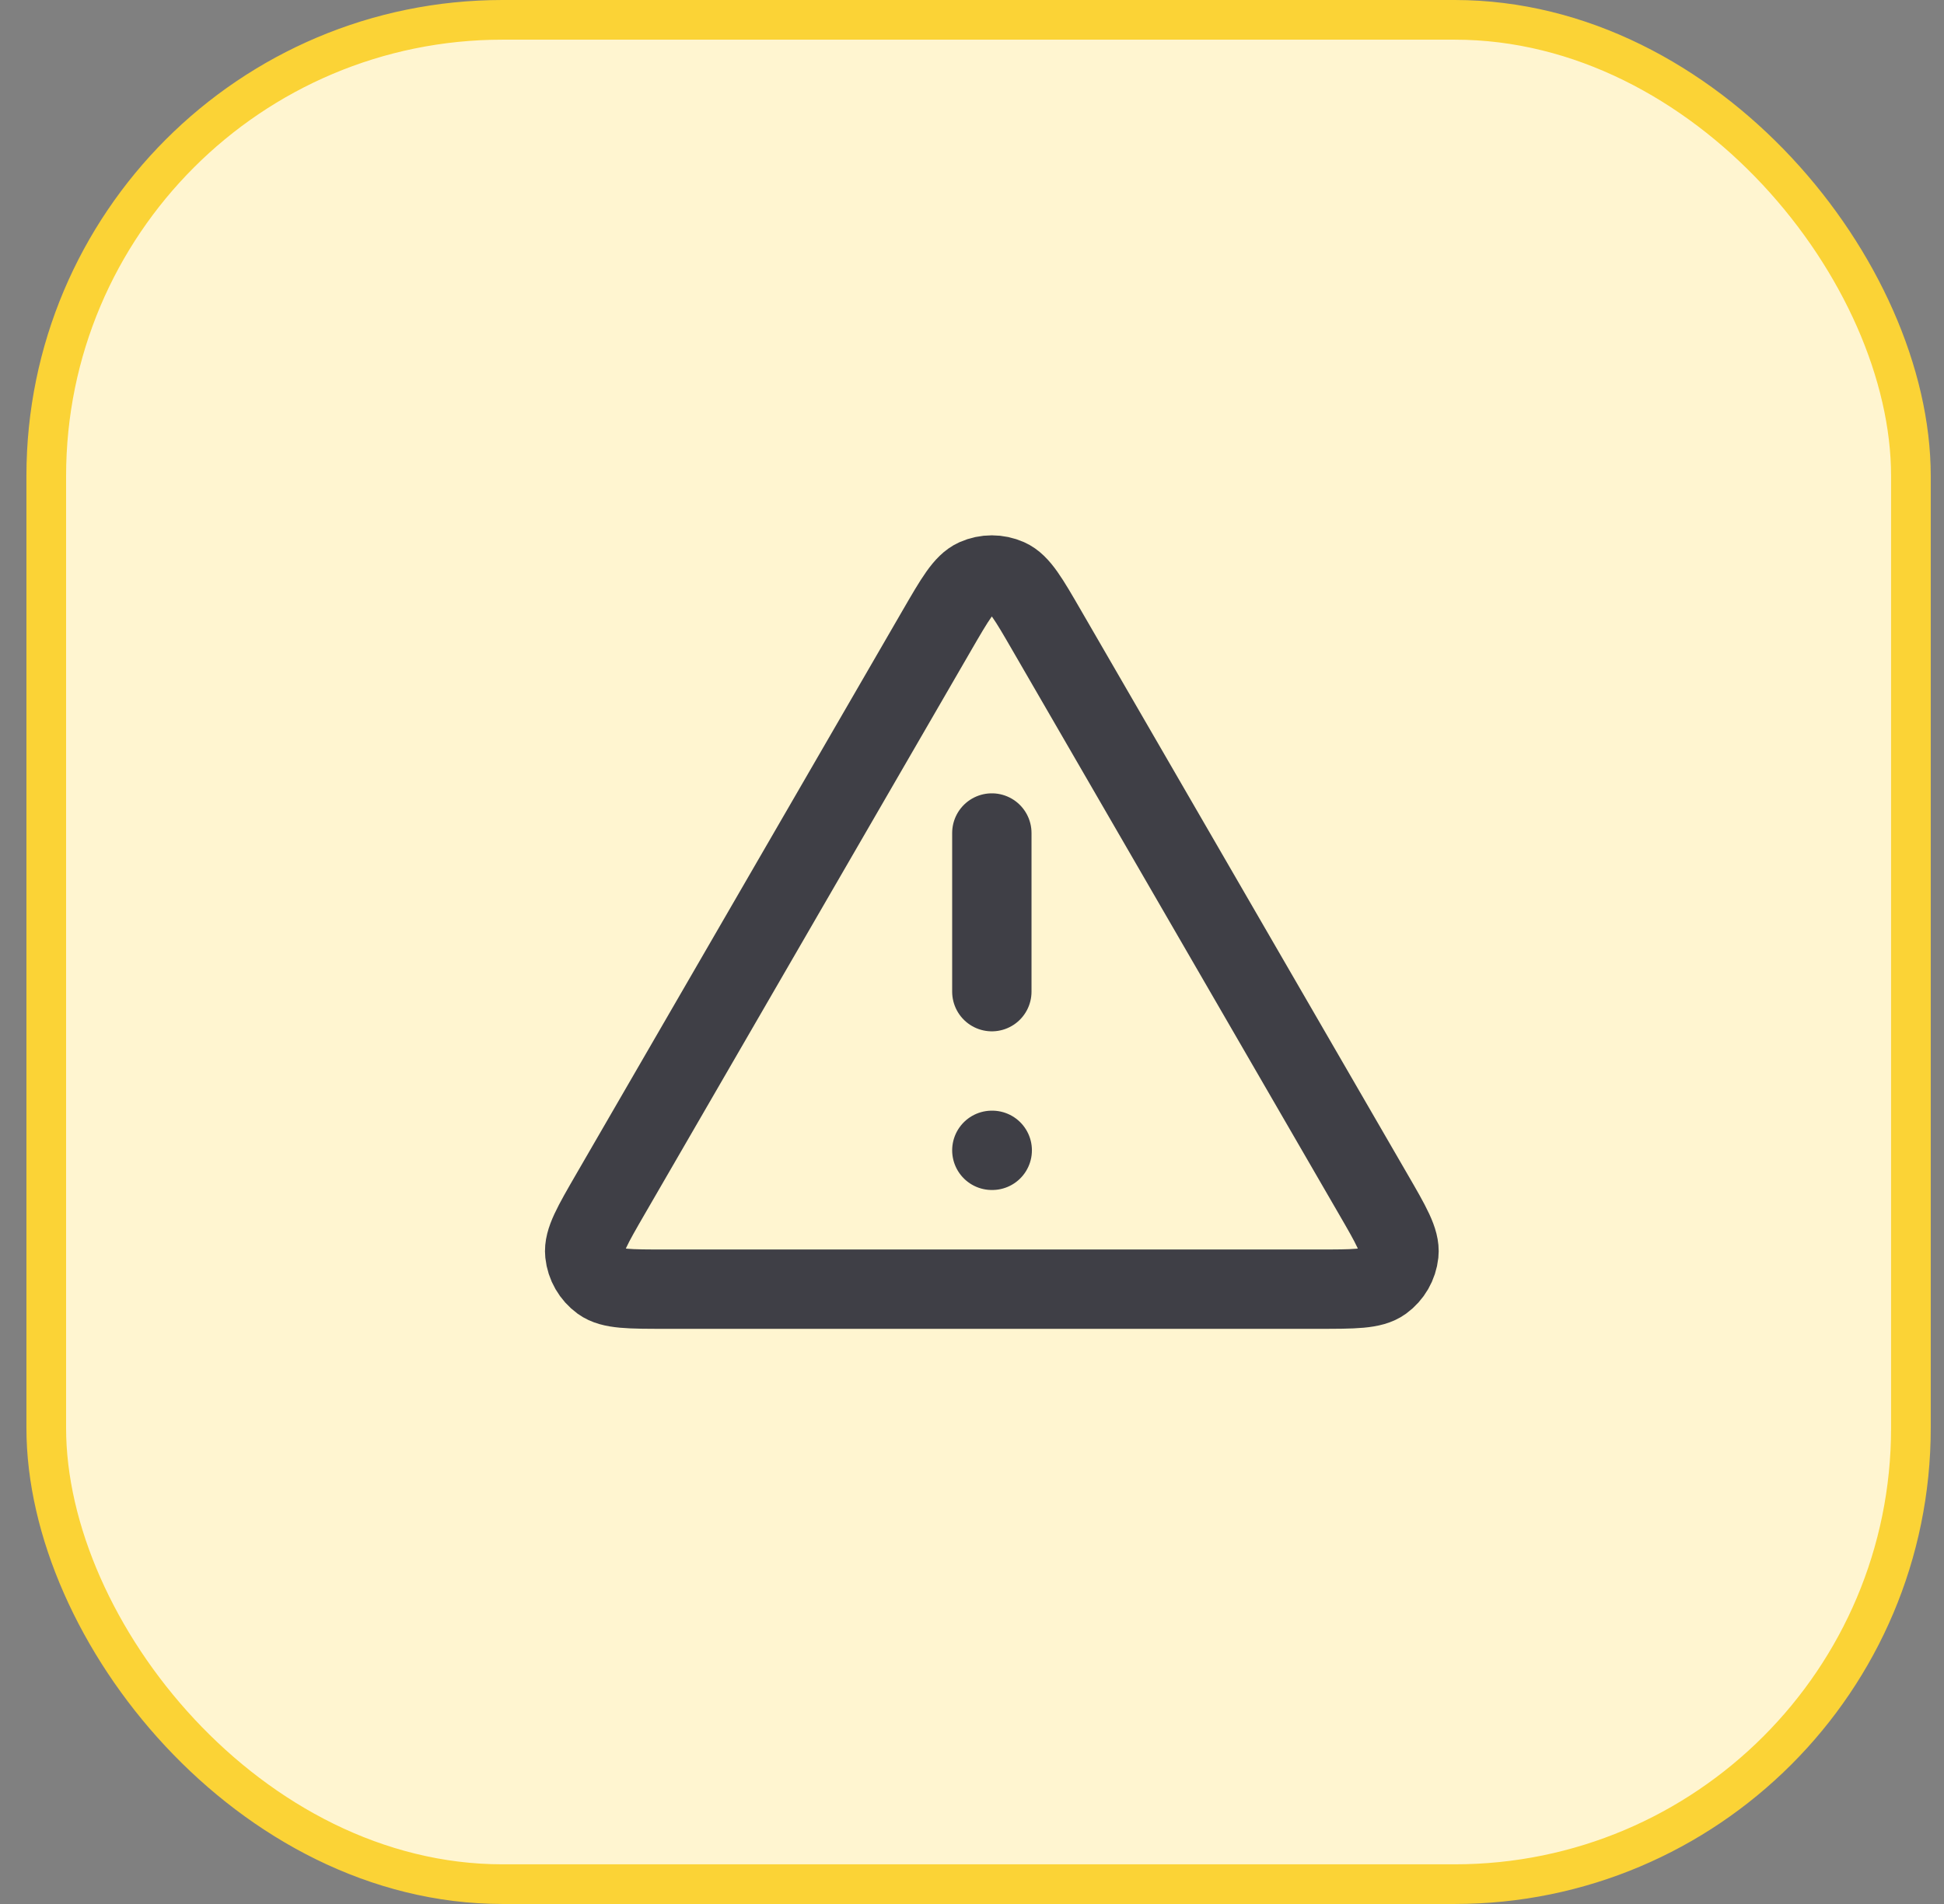 <svg width="49" height="48" viewBox="0 0 49 48" fill="none" xmlns="http://www.w3.org/2000/svg">
<rect x="0" y="0" width="49" height="48" fill="#808080" stroke="none"/>
<rect x="1.166" y="0.5" width="47" height="47" rx="11.5" fill="#FFF5D0"/>
<rect x="1.166" y="0.5" width="47" height="47" rx="11.5" stroke="#FBD336"/>
<path d="M25 21V25M25 29H25.01M23.615 15.892L15.39 30.099C14.934 30.887 14.706 31.281 14.74 31.604C14.769 31.886 14.917 32.142 15.146 32.309C15.409 32.5 15.864 32.5 16.775 32.5H33.225C34.135 32.5 34.59 32.5 34.853 32.309C35.083 32.142 35.23 31.886 35.26 31.604C35.294 31.281 35.066 30.887 34.609 30.099L26.384 15.892C25.93 15.107 25.703 14.714 25.406 14.582C25.147 14.467 24.852 14.467 24.593 14.582C24.297 14.714 24.07 15.107 23.615 15.892Z" stroke="#3F3F46" stroke-width="2" stroke-linecap="round" stroke-linejoin="round"/>
</svg>
